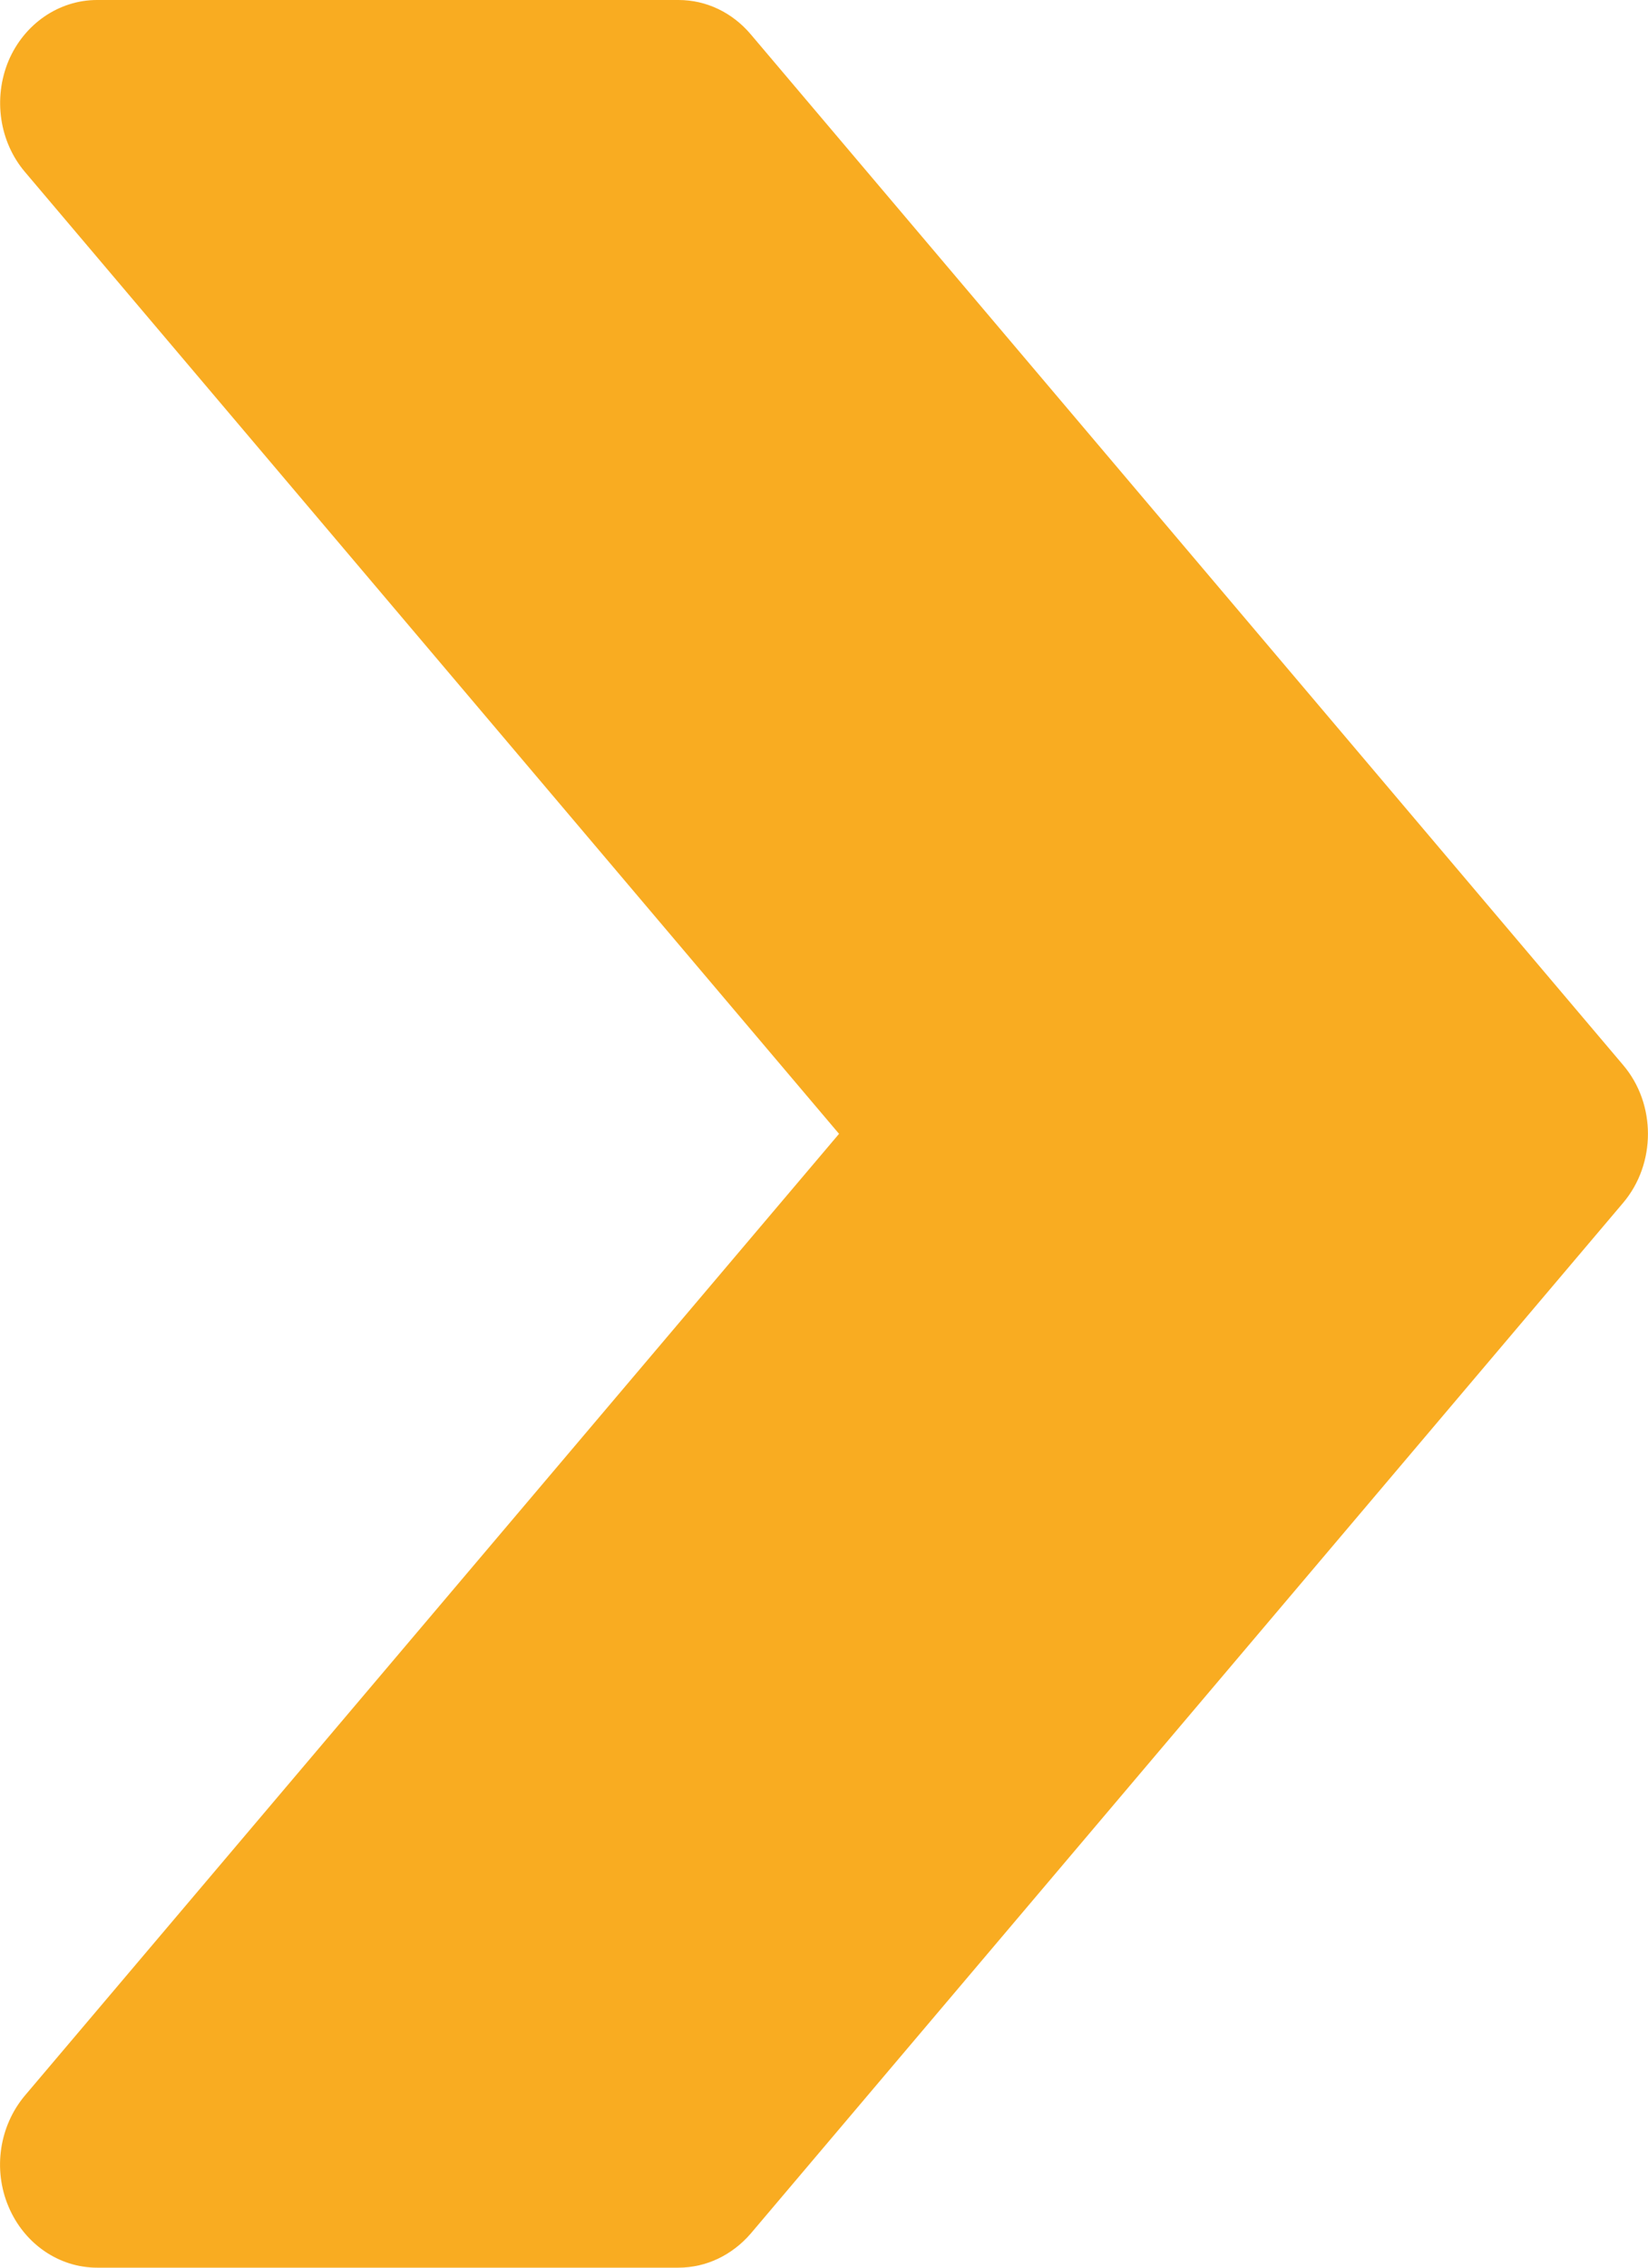 <?xml version="1.0" encoding="UTF-8"?>
<svg width="8px" height="11px" viewBox="0 0 8 11" version="1.1" xmlns="http://www.w3.org/2000/svg" xmlns:xlink="http://www.w3.org/1999/xlink">
    <!-- Generator: Sketch 64 (93537) - https://sketch.com -->
    <title>arrow-right</title>
    <desc>Created with Sketch.</desc>
    <g id="Page-1" stroke="none" stroke-width="1" fill="none" fill-rule="evenodd">
        <g id="Card-Home-Audio-" transform="translate(-106, -609)" fill="#F9AC21">
            <g id="Author/Badges/Buttons" transform="translate(50, 561)">
                <path d="M63.879,53.166 L59.644,48.166 C59.554,48.06 59.428,48 59.294,48 L56.471,48 C56.286,48 56.117,48.116 56.041,48.296 C55.966,48.477 55.997,48.688 56.121,48.834 L60.073,53.5 L56.121,58.165 C55.997,58.312 55.965,58.523 56.041,58.703 C56.117,58.884 56.286,59 56.471,59 L59.294,59 C59.428,59 59.554,58.939 59.644,58.835 L63.879,53.835 C64.04,53.645 64.04,53.355 63.879,53.166 Z" id="arrow-right"></path>
            </g>
        </g>
    </g>
</svg>